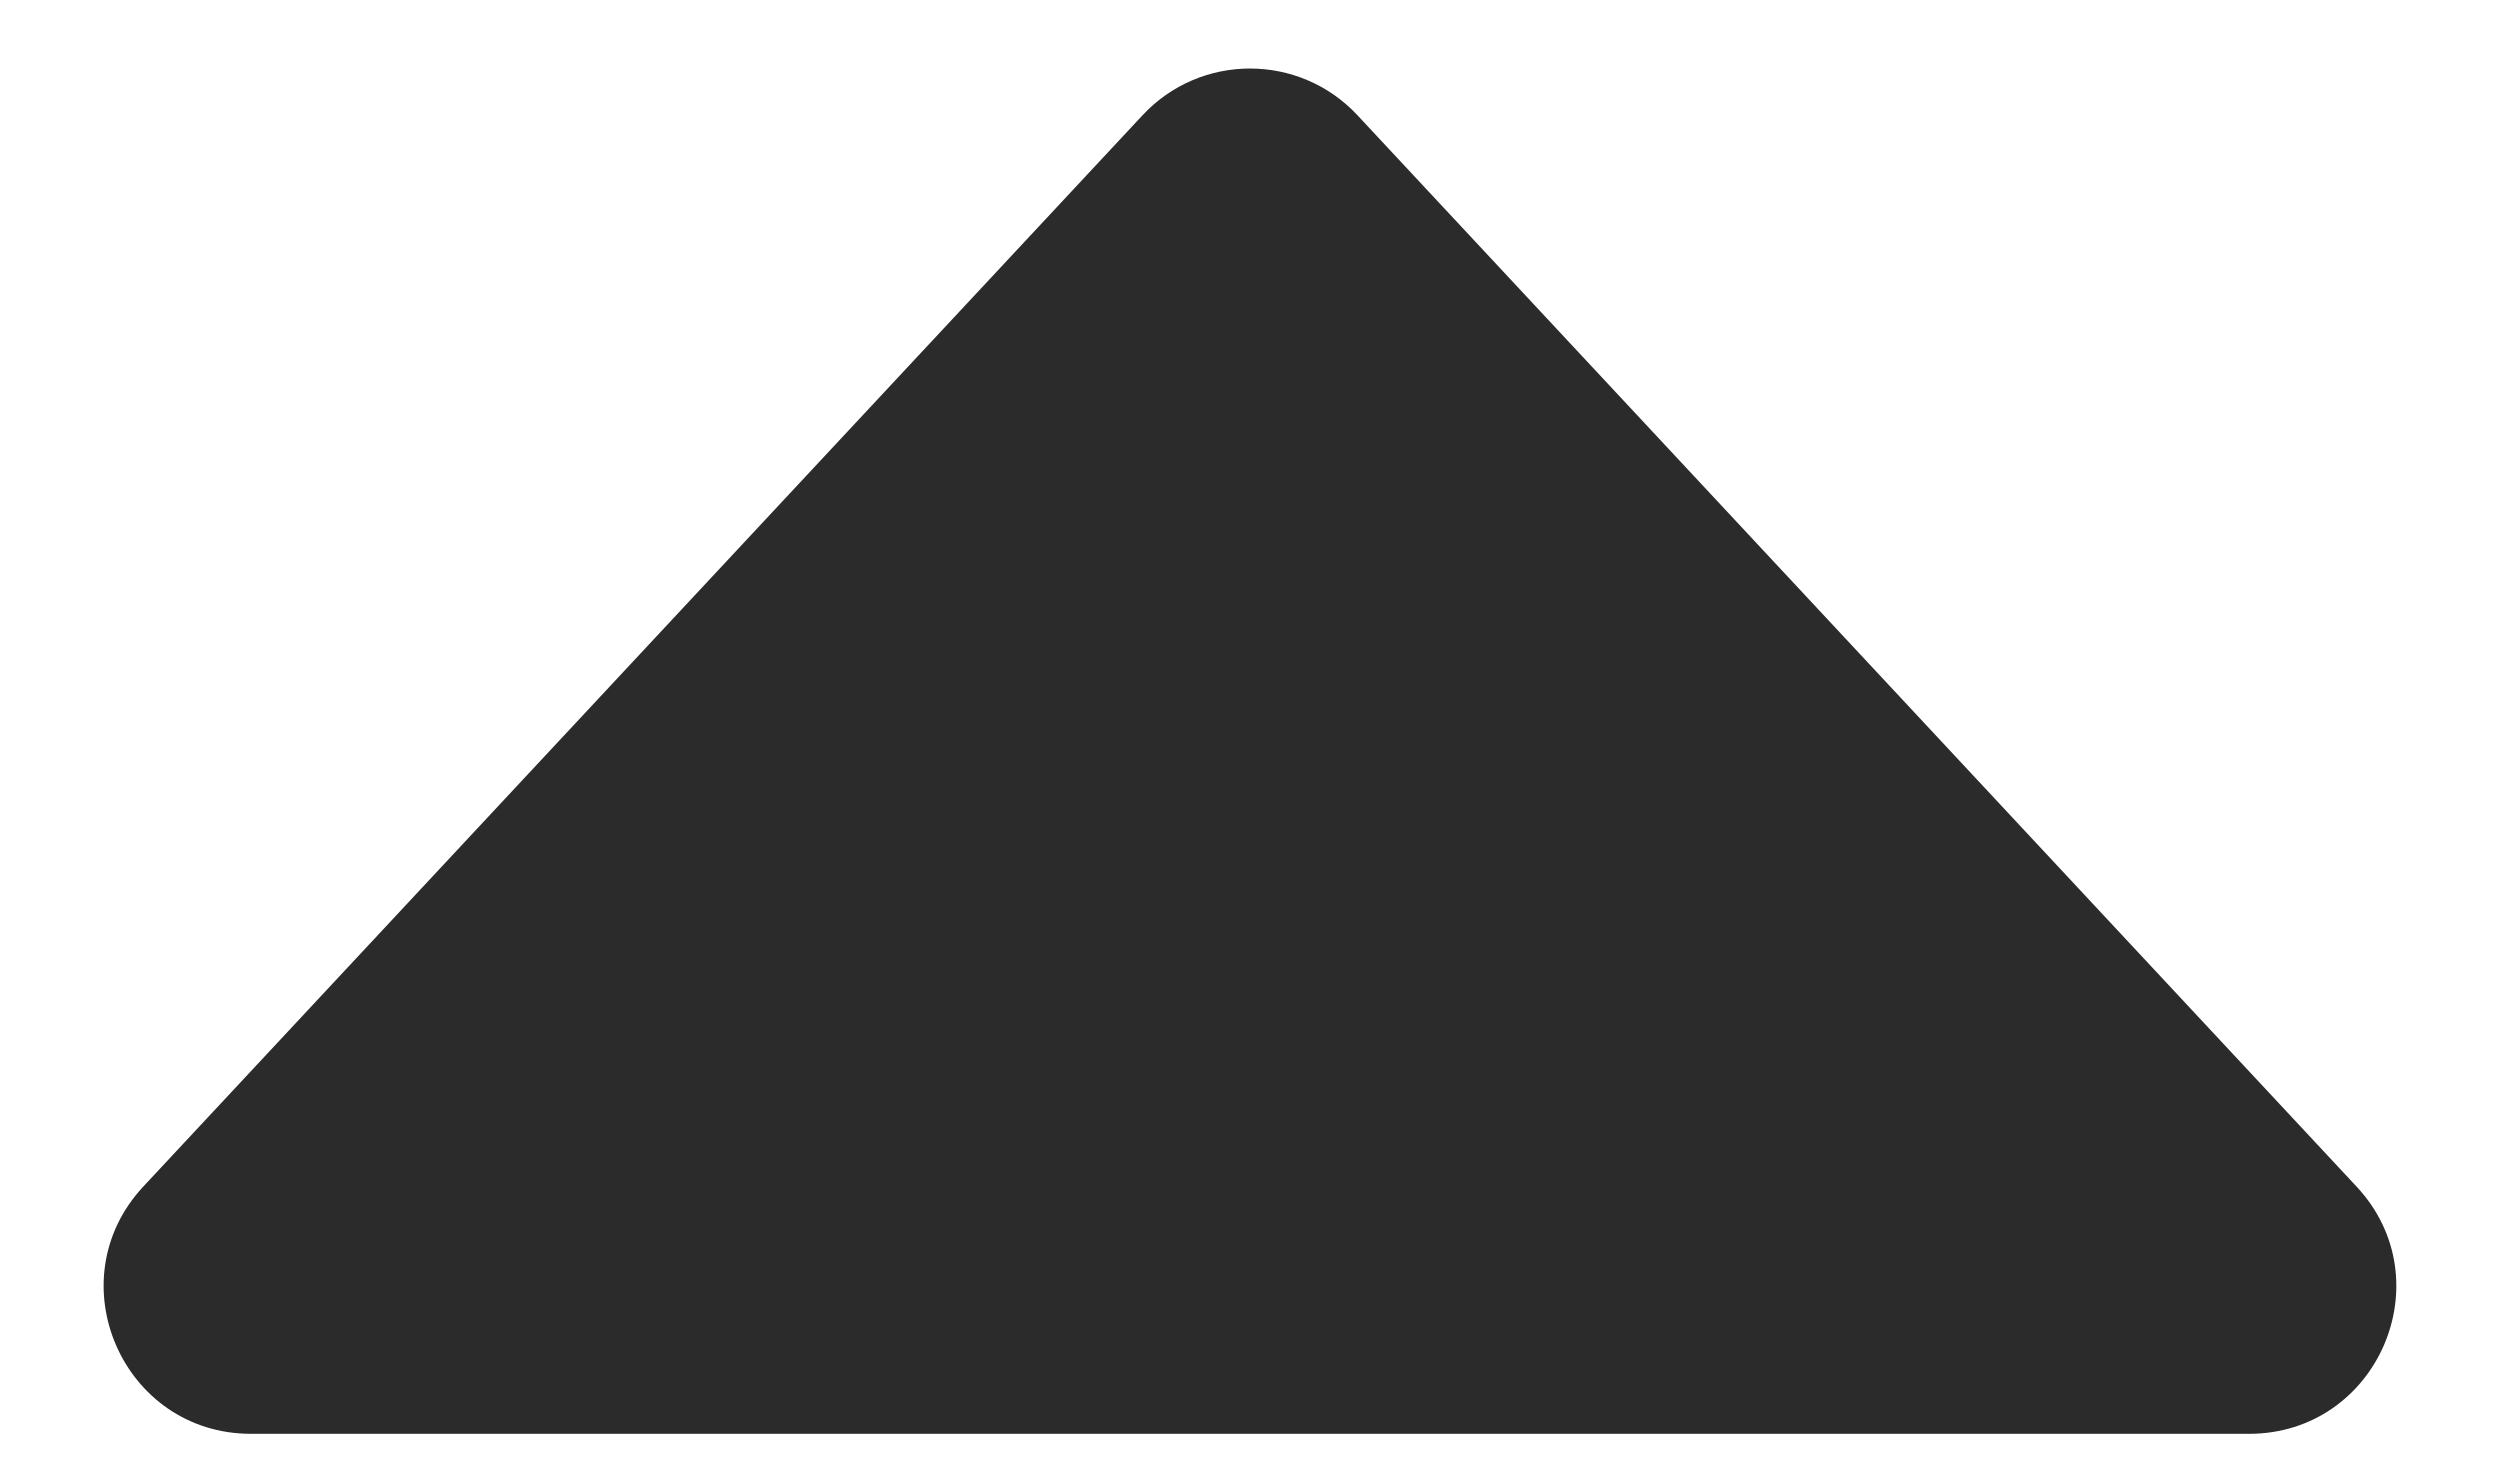 <svg width="17" height="10" viewBox="0 0 17 10" fill="none" xmlns="http://www.w3.org/2000/svg">
<path d="M7.769 0.784C8.164 0.36 8.836 0.36 9.231 0.784L16.024 8.068C16.621 8.707 16.167 9.75 15.293 9.75L1.707 9.75C0.833 9.75 0.379 8.707 0.975 8.068L7.769 0.784Z" fill="#2B2B2B"/>
</svg>
